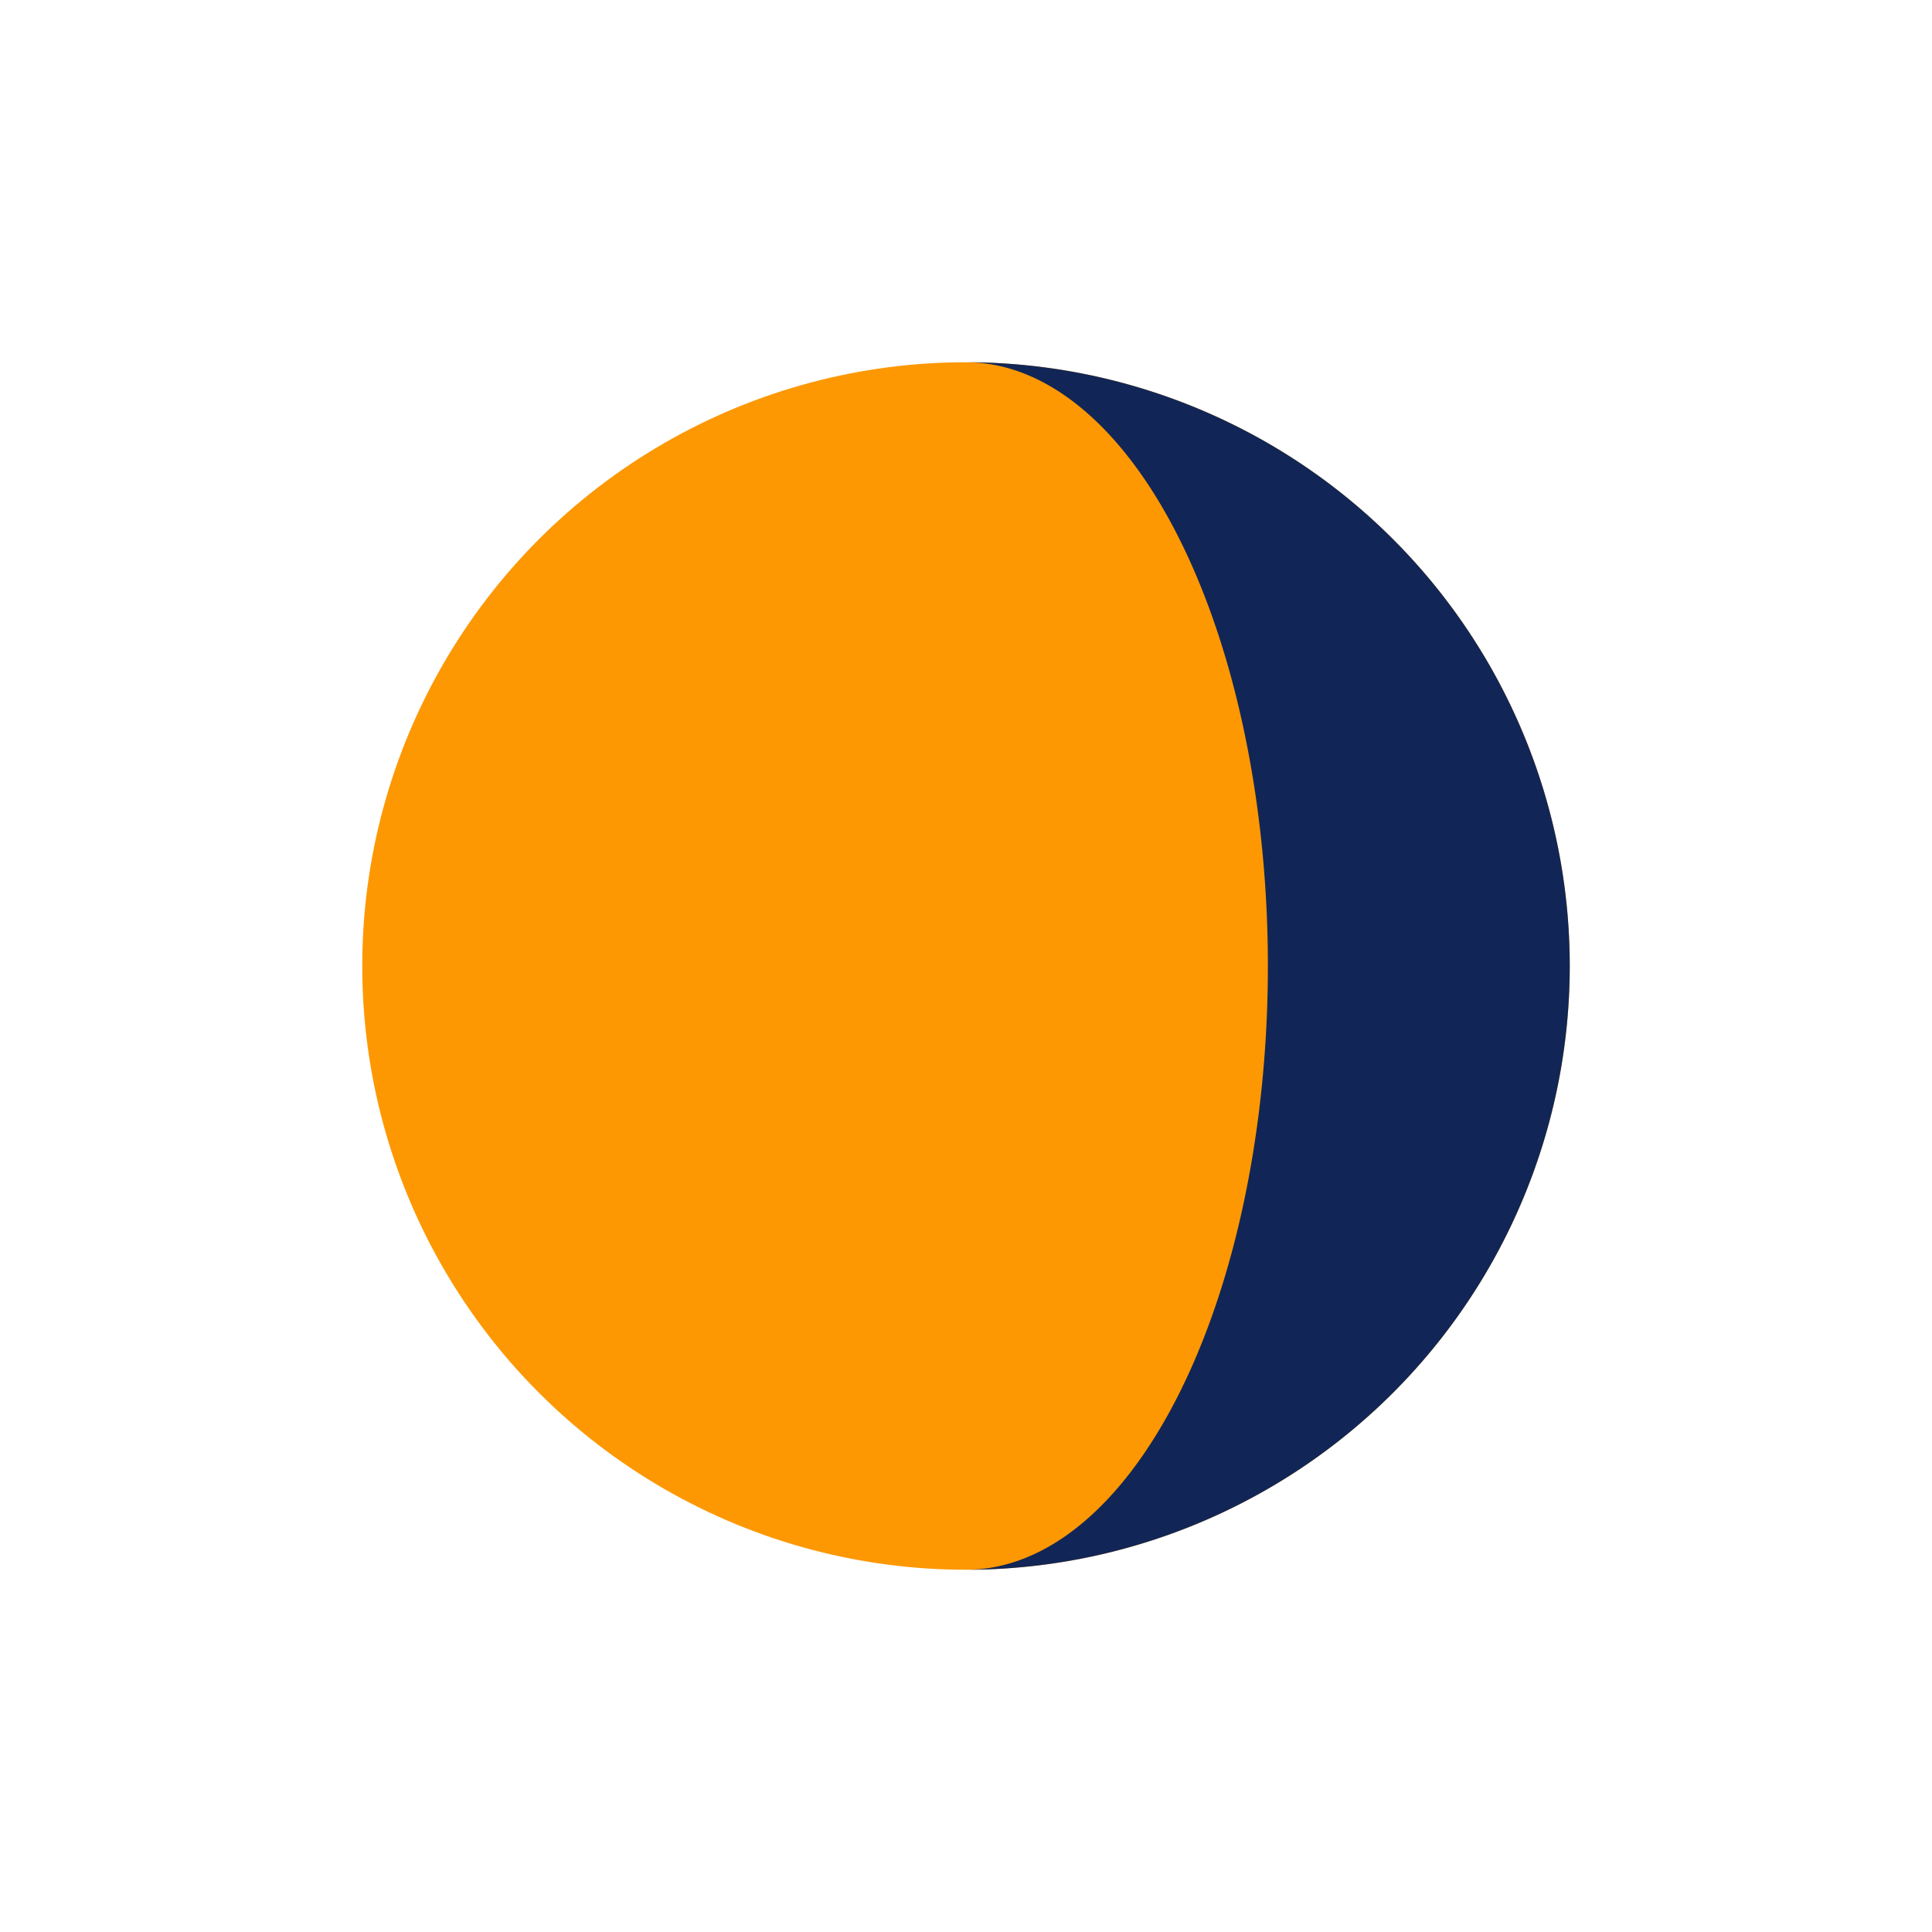 <svg xmlns="http://www.w3.org/2000/svg" viewBox="0 0 64 64" width="64" height="64">
  <circle cx="32" cy="32" r="20" fill="#FD9803" />
  <path d="M32,12 A20,20 0 0,1 32,52 A10,20 0 0,0 32,12 Z" fill="#112656" />
</svg>
